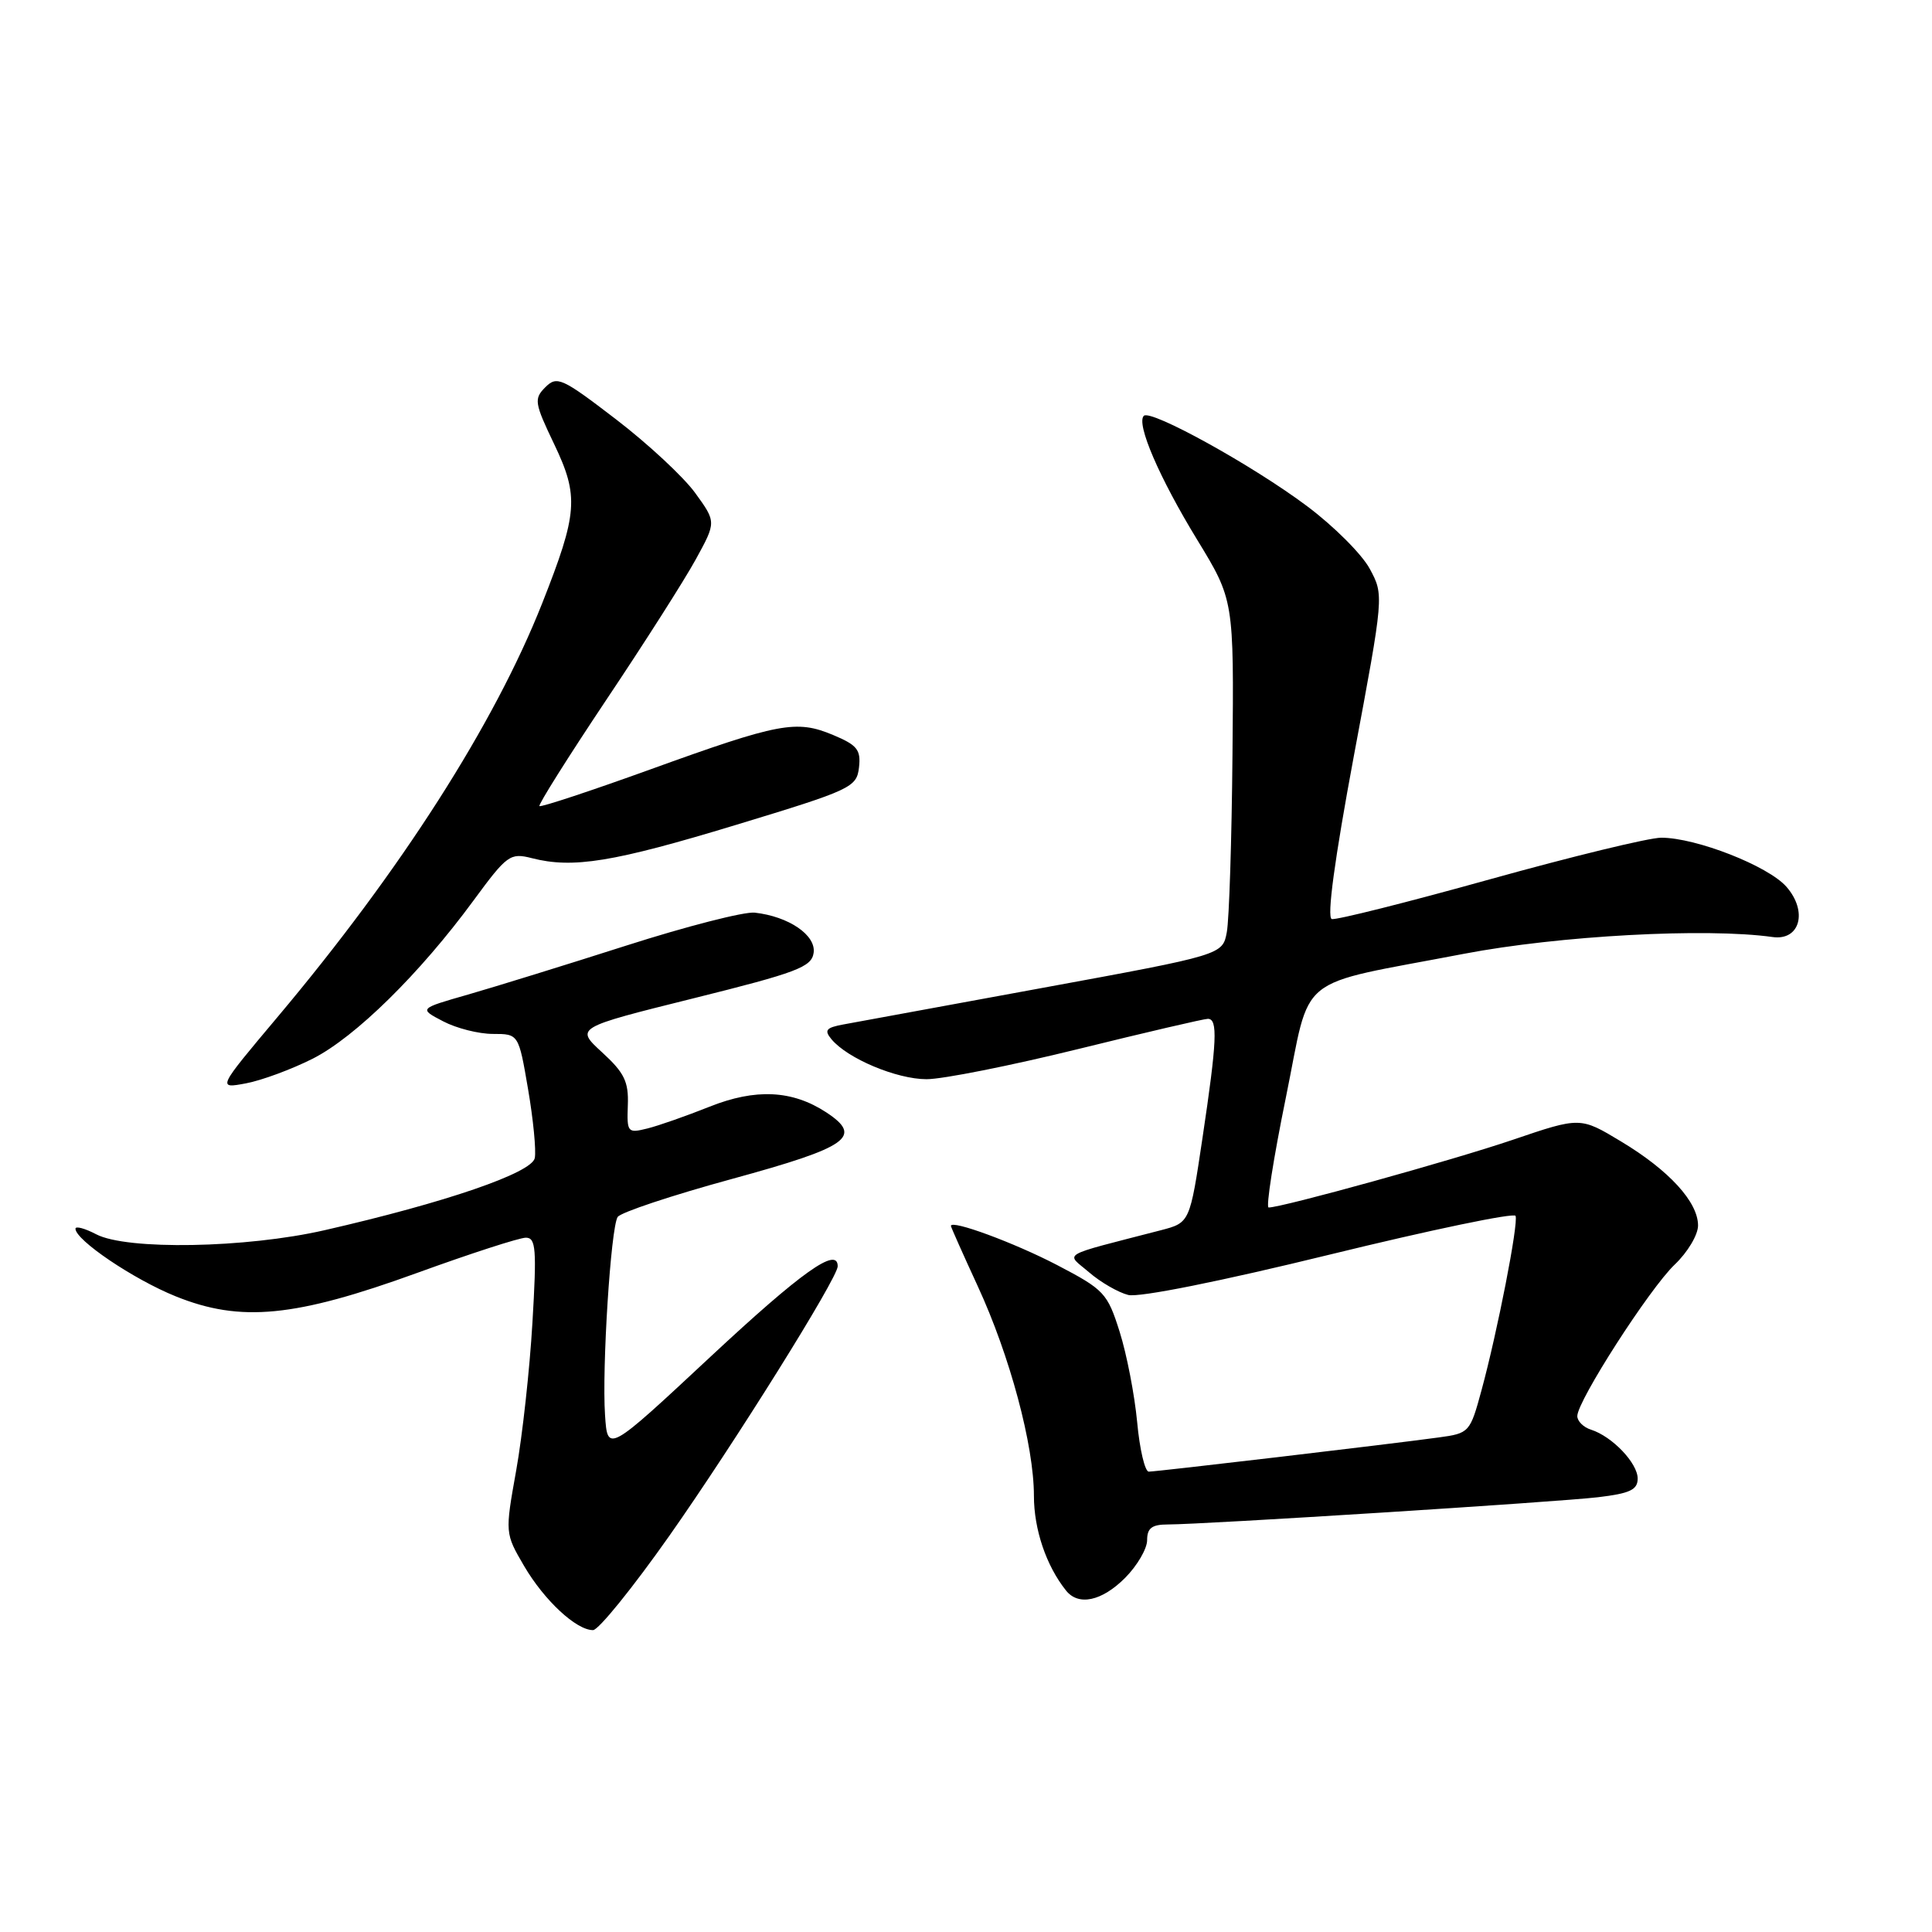 <?xml version="1.0" encoding="UTF-8" standalone="no"?>
<!DOCTYPE svg PUBLIC "-//W3C//DTD SVG 1.1//EN" "http://www.w3.org/Graphics/SVG/1.1/DTD/svg11.dtd" >
<svg xmlns="http://www.w3.org/2000/svg" xmlns:xlink="http://www.w3.org/1999/xlink" version="1.1" viewBox="0 0 256 256">
 <g >
 <path fill="currentColor"
d=" M 88.70 203.49 C 97.32 191.24 111.00 169.34 111.00 167.79 C 111.00 165.12 106.22 168.52 94.17 179.75 C 80.50 192.50 80.50 192.50 80.17 187.50 C 79.75 181.27 80.93 162.72 81.84 161.26 C 82.21 160.66 89.03 158.39 97.01 156.21 C 112.47 151.98 114.39 150.62 109.48 147.39 C 104.97 144.44 100.11 144.21 94.00 146.65 C 90.97 147.86 87.27 149.16 85.78 149.53 C 83.16 150.18 83.06 150.06 83.19 146.45 C 83.31 143.33 82.73 142.14 79.78 139.44 C 76.23 136.18 76.23 136.18 91.86 132.29 C 105.61 128.87 107.54 128.14 107.81 126.26 C 108.15 123.91 104.50 121.43 100.00 120.93 C 98.62 120.78 90.97 122.74 83.00 125.29 C 75.03 127.84 65.58 130.76 62.00 131.79 C 55.50 133.65 55.50 133.65 58.70 135.32 C 60.46 136.25 63.43 137.00 65.31 137.00 C 68.72 137.00 68.72 137.00 69.97 144.31 C 70.66 148.33 71.06 152.44 70.86 153.45 C 70.47 155.42 59.02 159.35 43.00 163.01 C 32.61 165.39 16.81 165.67 12.75 163.55 C 11.24 162.76 10.00 162.43 10.00 162.81 C 10.00 164.32 17.70 169.52 23.28 171.77 C 31.89 175.25 39.08 174.55 55.32 168.65 C 62.37 166.09 68.83 164.00 69.68 164.00 C 71.01 164.00 71.13 165.49 70.55 175.25 C 70.19 181.44 69.22 190.25 68.40 194.83 C 66.91 203.16 66.91 203.16 69.45 207.51 C 72.12 212.06 76.35 216.00 78.58 216.00 C 79.30 216.00 83.86 210.37 88.70 203.49 Z  M 149.08 209.08 C 150.68 207.47 152.00 205.22 152.00 204.08 C 152.00 202.48 152.63 202.00 154.75 202.00 C 159.60 201.99 206.31 199.03 211.75 198.39 C 215.96 197.89 217.00 197.41 217.00 195.92 C 217.00 193.87 213.63 190.34 210.82 189.44 C 209.82 189.13 209.00 188.31 209.00 187.64 C 209.00 185.63 218.58 170.73 221.91 167.56 C 223.61 165.95 225.00 163.62 225.00 162.39 C 225.00 159.27 221.16 155.07 214.80 151.25 C 209.39 147.99 209.39 147.99 200.45 151.03 C 192.49 153.74 169.89 160.00 168.10 160.00 C 167.72 160.00 168.74 153.48 170.37 145.50 C 173.81 128.66 171.23 130.75 194.00 126.38 C 206.55 123.98 226.06 122.92 234.87 124.16 C 238.50 124.68 239.58 120.78 236.71 117.50 C 234.29 114.74 224.75 111.00 220.12 111.00 C 218.51 111.00 208.27 113.49 197.36 116.53 C 186.45 119.57 177.05 121.93 176.47 121.78 C 175.79 121.60 176.84 113.86 179.39 100.18 C 183.38 78.86 183.38 78.86 181.50 75.37 C 180.46 73.44 176.72 69.70 173.17 67.05 C 165.99 61.67 152.47 54.20 151.56 55.10 C 150.53 56.14 153.60 63.28 158.62 71.50 C 163.50 79.50 163.50 79.50 163.31 100.00 C 163.21 111.28 162.87 121.85 162.56 123.51 C 162.00 126.52 162.00 126.52 138.25 130.88 C 125.19 133.27 113.26 135.46 111.73 135.75 C 109.46 136.17 109.18 136.51 110.17 137.70 C 112.29 140.26 118.81 143.00 122.78 143.00 C 124.91 143.00 133.95 141.20 142.88 139.00 C 151.80 136.80 159.53 135.00 160.05 135.00 C 161.39 135.00 161.26 137.92 159.34 150.76 C 157.66 162.01 157.66 162.01 153.83 163.01 C 140.14 166.56 141.21 165.93 144.31 168.59 C 145.84 169.91 148.18 171.26 149.50 171.59 C 150.93 171.95 161.74 169.78 176.20 166.24 C 189.56 162.97 200.65 160.66 200.82 161.11 C 201.22 162.12 198.42 176.45 196.31 184.21 C 194.79 189.81 194.69 189.92 190.63 190.47 C 183.99 191.38 153.24 195.00 152.22 195.00 C 151.71 195.00 151.01 192.05 150.68 188.44 C 150.34 184.83 149.30 179.45 148.36 176.47 C 146.74 171.34 146.32 170.89 140.08 167.63 C 134.42 164.68 126.00 161.57 126.00 162.44 C 126.00 162.59 127.60 166.18 129.55 170.41 C 133.82 179.65 137.00 191.51 137.00 198.21 C 137.00 202.65 138.63 207.47 141.25 210.75 C 142.90 212.83 145.99 212.17 149.08 209.08 Z  M 41.44 140.28 C 47.08 137.42 55.63 129.01 62.73 119.34 C 67.19 113.27 67.59 112.98 70.47 113.71 C 75.92 115.11 81.27 114.24 97.50 109.31 C 112.81 104.66 113.51 104.33 113.82 101.70 C 114.09 99.35 113.59 98.73 110.39 97.39 C 105.51 95.35 103.27 95.77 86.15 101.96 C 78.26 104.81 71.66 106.99 71.48 106.81 C 71.30 106.63 75.28 100.31 80.32 92.76 C 85.37 85.22 90.72 76.82 92.20 74.11 C 94.91 69.17 94.91 69.17 92.11 65.31 C 90.57 63.19 85.85 58.80 81.62 55.56 C 74.46 50.07 73.80 49.77 72.26 51.31 C 70.73 52.84 70.81 53.38 73.44 58.87 C 76.73 65.76 76.56 67.99 71.85 79.92 C 65.52 95.94 53.12 115.33 36.76 134.78 C 28.79 144.26 28.79 144.26 32.59 143.55 C 34.68 143.16 38.66 141.68 41.44 140.28 Z "/>
</g>
</svg>